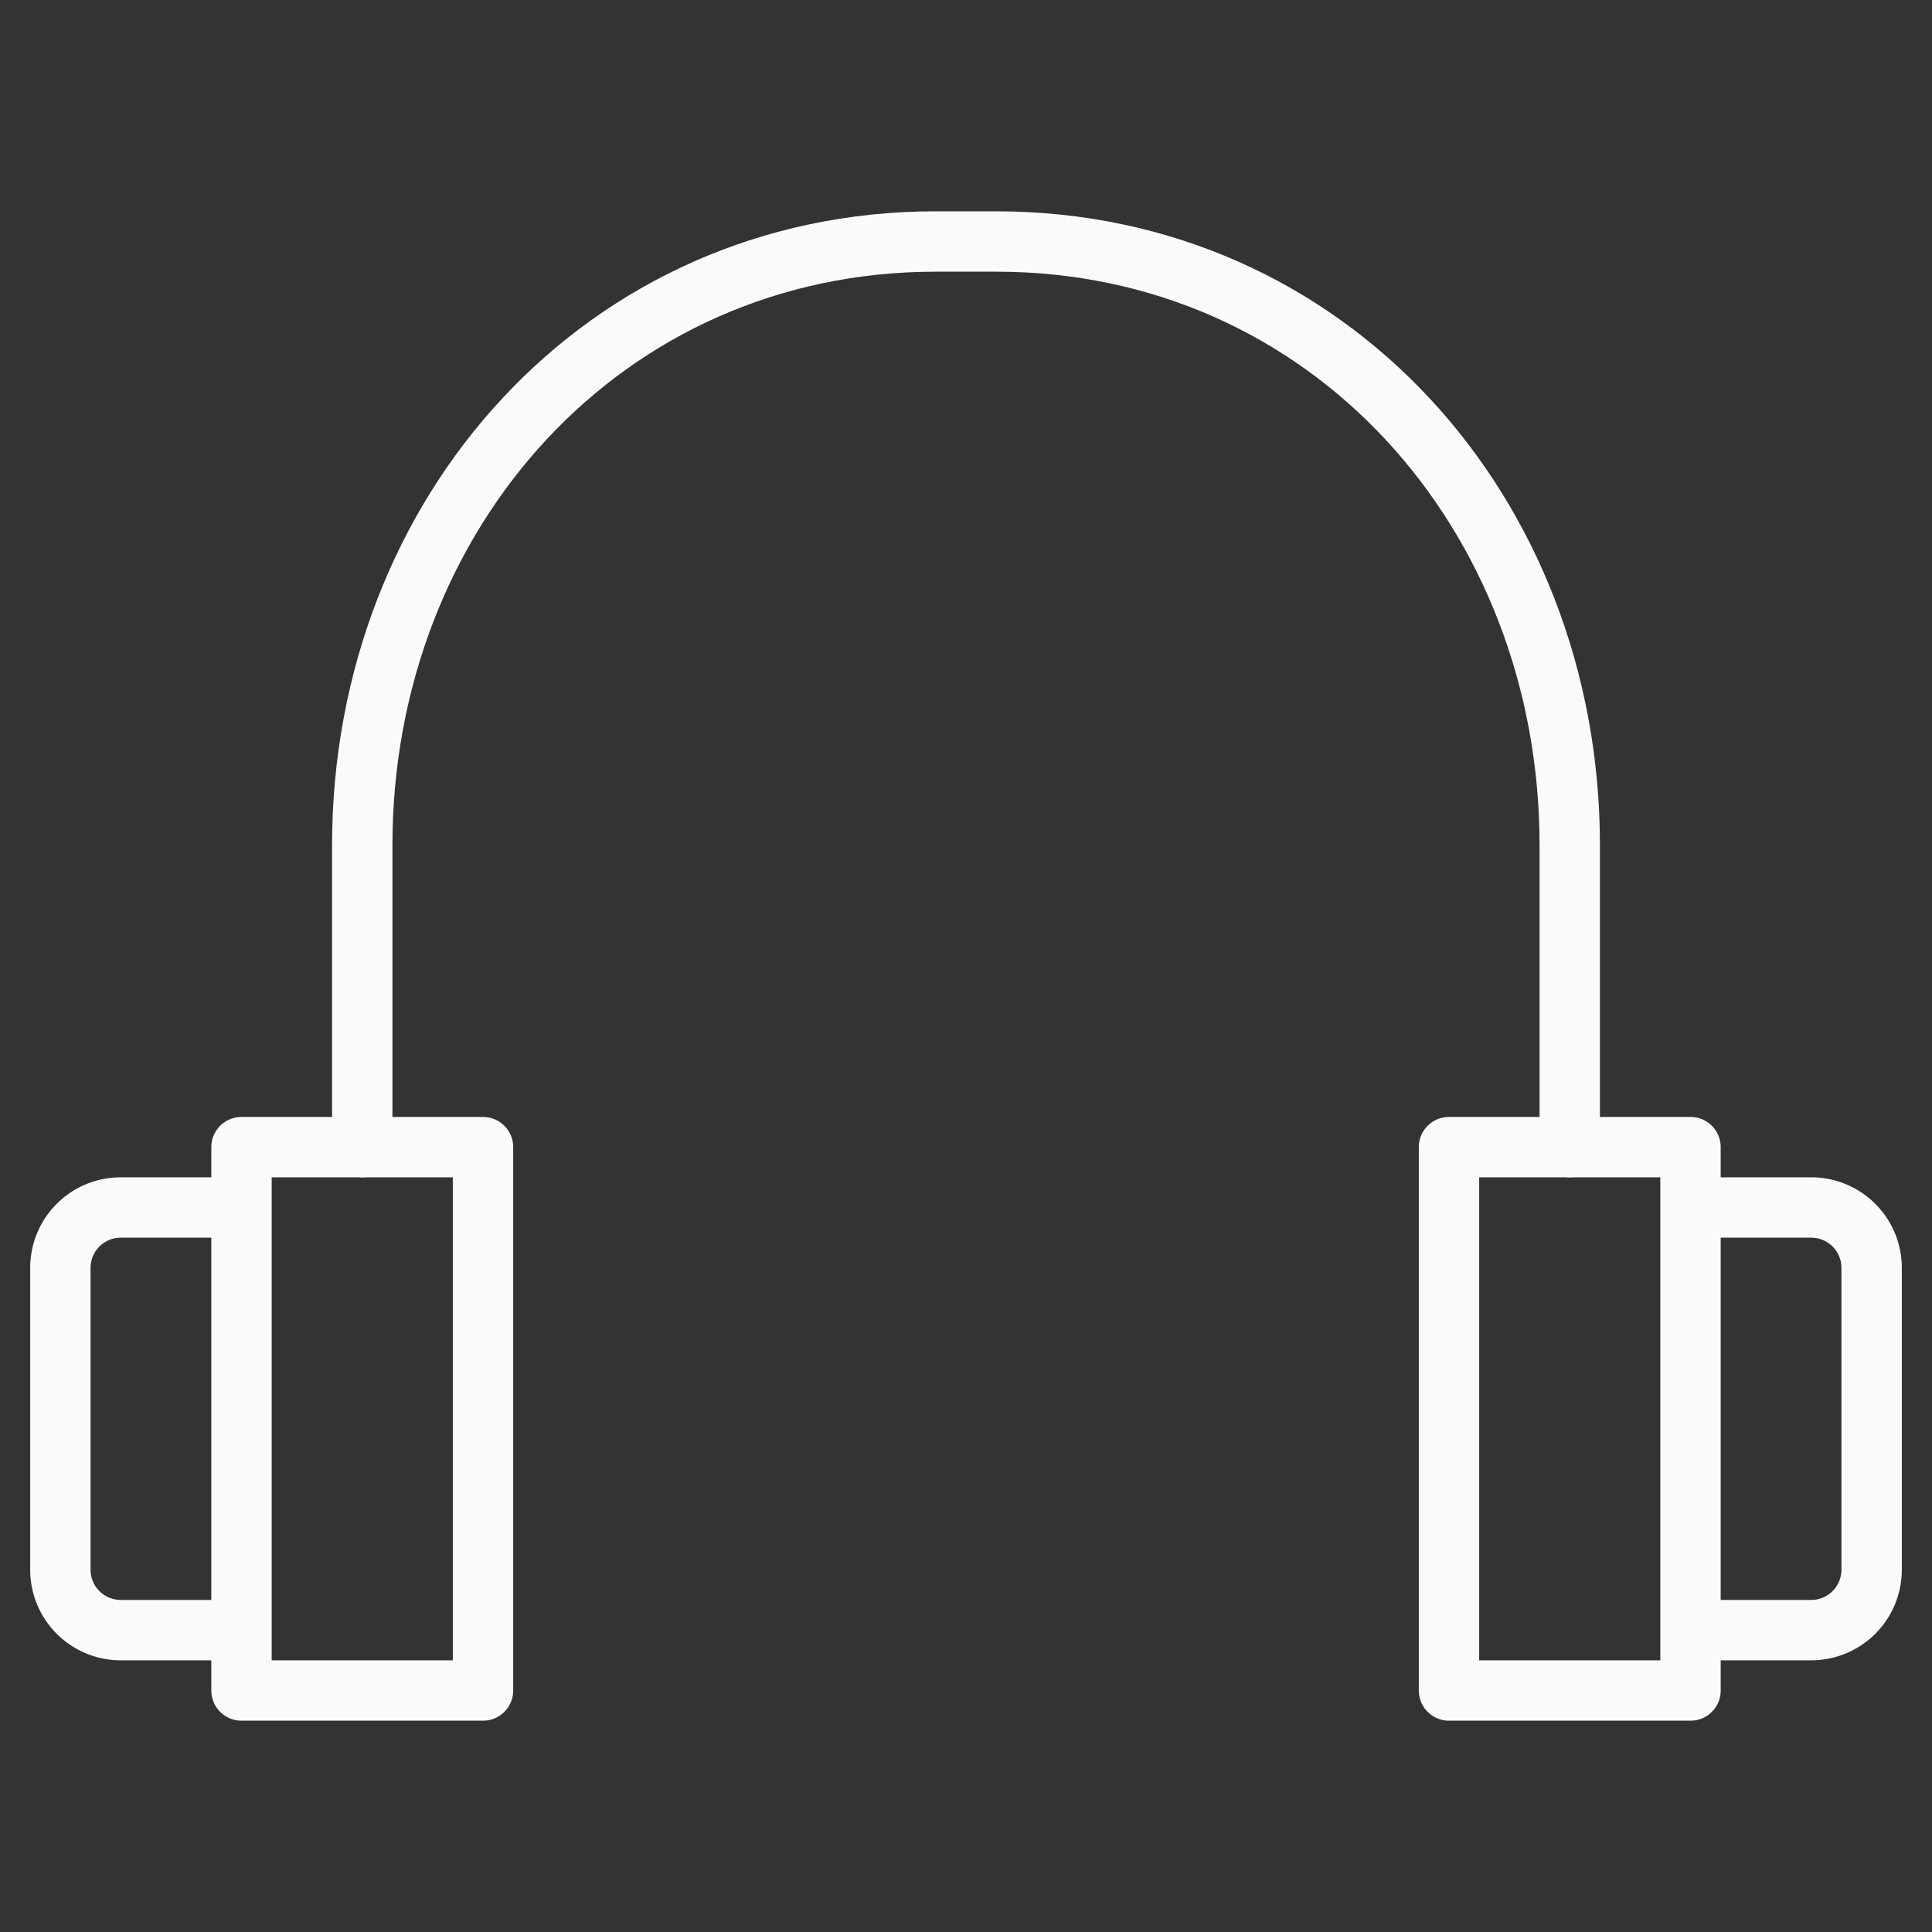 <svg xmlns="http://www.w3.org/2000/svg" aria-describedby="desc" aria-labelledby="title" viewBox="0 0 64 64"><rect x="0" y="0" width="64" height="64" fill="#333333" stroke="none"/><path fill="none" stroke="#fafafa" stroke-linecap="round" stroke-linejoin="round" stroke-miterlimit="10" stroke-width="2" d="M12 38V28c0-11 8-20 19-20h2c11 0 19 9 19 20v10" data-name="layer2"/><path fill="none" stroke="#fafafa" stroke-linecap="round" stroke-linejoin="round" stroke-miterlimit="10" stroke-width="2" d="M8 38h8v18H8zm40 0h8v18h-8zM8 40H4a2 2 0 0 0-2 2v10a2 2 0 0 0 2 2h4m48 0h4a2 2 0 0 0 2-2V42a2 2 0 0 0-2-2h-4" data-name="layer1"/></svg>
